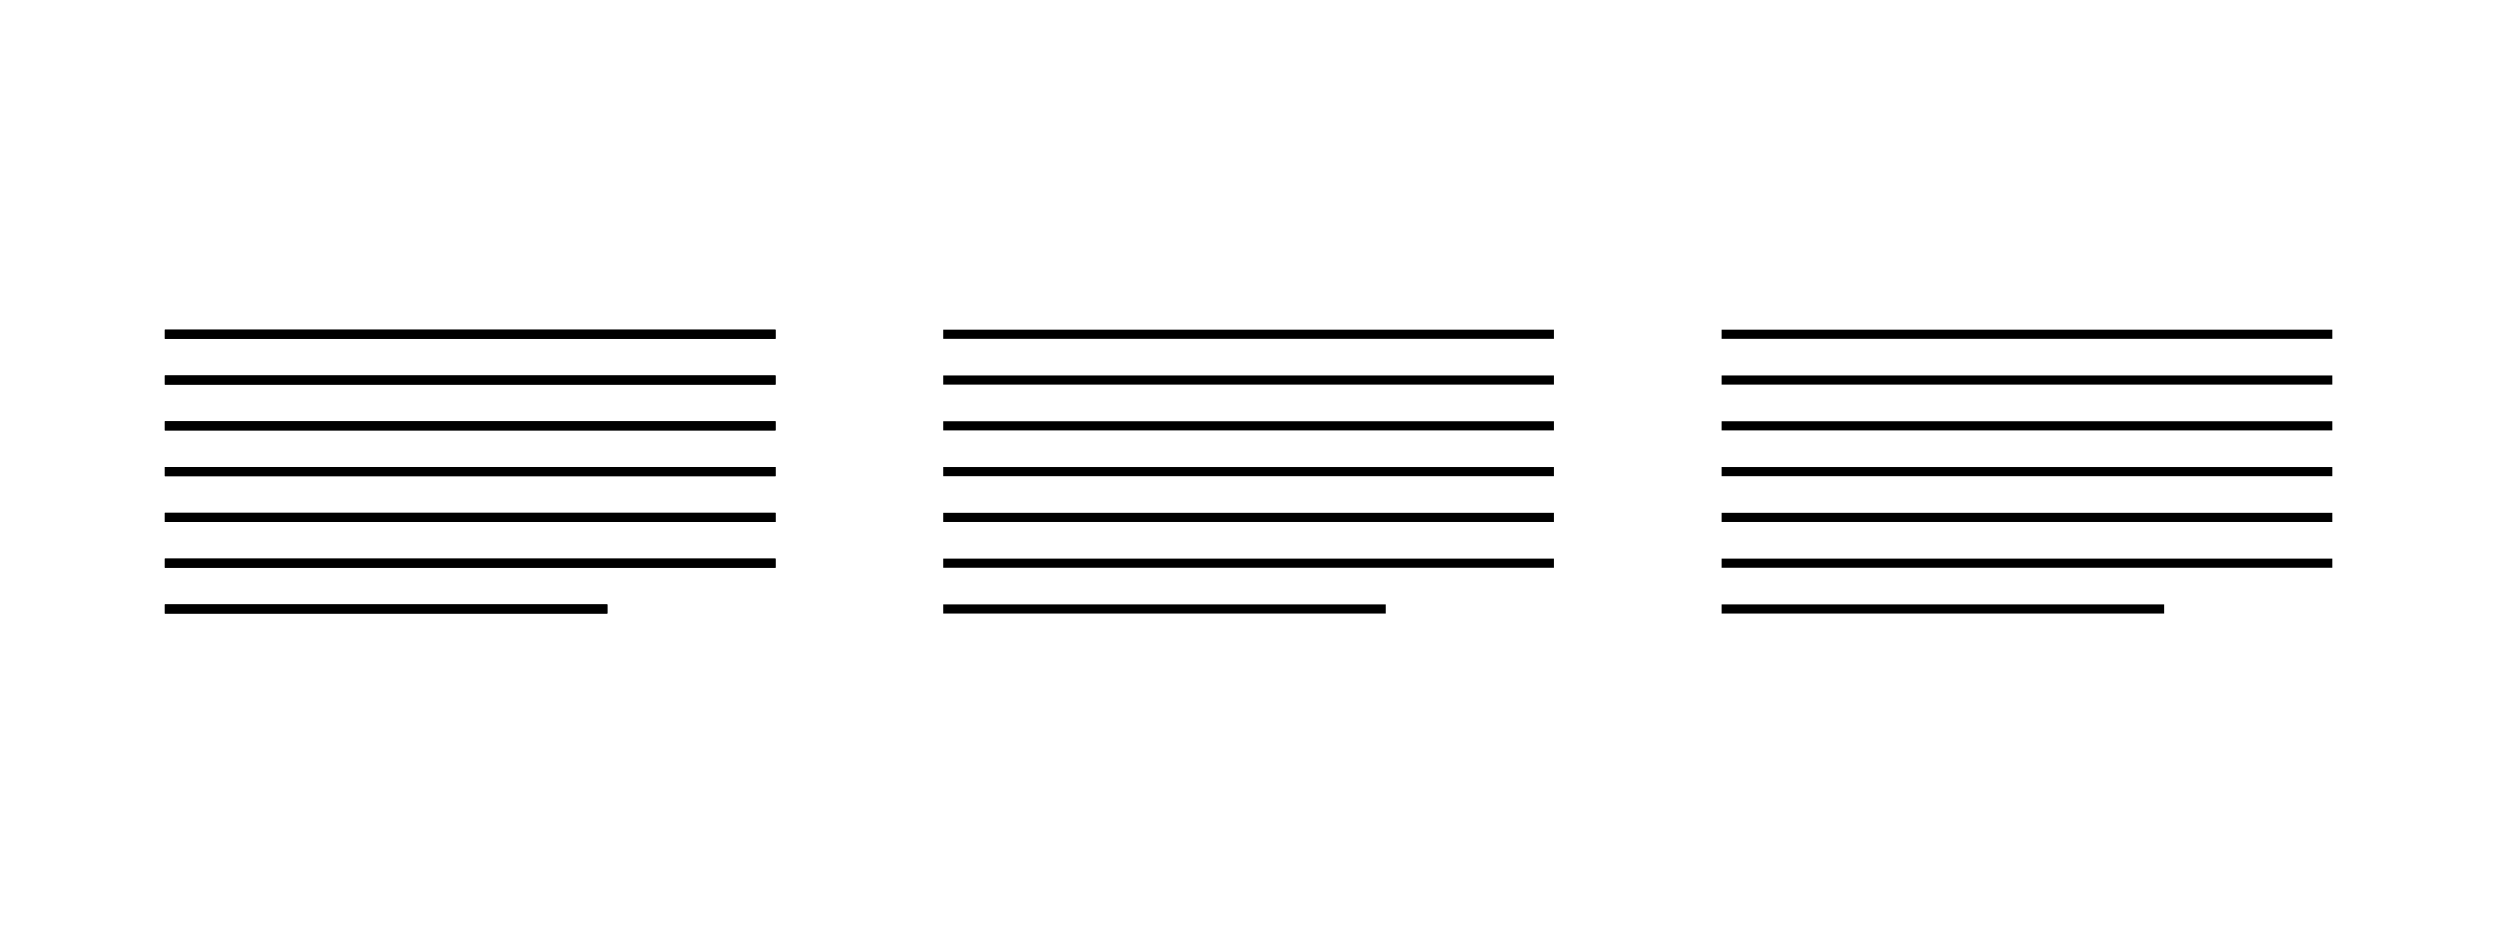 <svg width="273px" height="102px" viewBox="0 0 273 102" version="1.1" xmlns="http://www.w3.org/2000/svg" xmlns:xlink="http://www.w3.org/1999/xlink">
    <!-- Generator: Sketch 41 (35326) - http://www.bohemiancoding.com/sketch -->
    <title>Artboard</title>
    <desc>Created with Sketch.</desc>
    <defs></defs>
    <g id="Symbols-Test" stroke="none" stroke-width="1" fill="none" fill-rule="evenodd">
        <g id="Artboard">
            <rect id="Rectangle" fill="#000000" x="18" y="36" width="66.689" height="1"></rect>
            <rect id="Rectangle" fill="#000000" x="18" y="41" width="66.689" height="1"></rect>
            <rect id="Rectangle-Copy" fill="#000000" x="18" y="46" width="66.689" height="1"></rect>
            <rect id="Rectangle-Copy-2" fill="#000000" x="18" y="51" width="66.689" height="1"></rect>
            <rect id="Rectangle-Copy-2" fill="#000000" x="18" y="56" width="66.689" height="1"></rect>
            <rect id="Rectangle-Copy-2" fill="#000000" x="18" y="61" width="66.689" height="1"></rect>
            <rect id="Rectangle-Copy-2" fill="#000000" x="18" y="66" width="48.325" height="1"></rect>
            <path d="" id="Path-2" stroke="#979797"></path>
            <rect id="Rectangle" fill="#000000" x="18" y="36" width="66.689" height="1"></rect>
            <rect id="Rectangle" fill="#000000" x="18" y="41" width="66.689" height="1"></rect>
            <rect id="Rectangle-Copy" fill="#000000" x="18" y="46" width="66.689" height="1"></rect>
            <rect id="Rectangle-Copy-2" fill="#000000" x="18" y="51" width="66.689" height="1"></rect>
            <rect id="Rectangle-Copy-2" fill="#000000" x="18" y="56" width="66.689" height="1"></rect>
            <rect id="Rectangle-Copy-2" fill="#000000" x="18" y="61" width="66.689" height="1"></rect>
            <rect id="Rectangle-Copy-2" fill="#000000" x="18" y="66" width="48.325" height="1"></rect>
            <path d="" id="Path-2" stroke="#979797"></path>
            <rect id="Rectangle" fill="#000000" x="103" y="36" width="66.689" height="1"></rect>
            <rect id="Rectangle" fill="#000000" x="103" y="41" width="66.689" height="1"></rect>
            <rect id="Rectangle-Copy" fill="#000000" x="103" y="46" width="66.689" height="1"></rect>
            <rect id="Rectangle-Copy-2" fill="#000000" x="103" y="51" width="66.689" height="1"></rect>
            <rect id="Rectangle-Copy-2" fill="#000000" x="103" y="56" width="66.689" height="1"></rect>
            <rect id="Rectangle-Copy-2" fill="#000000" x="103" y="61" width="66.689" height="1"></rect>
            <rect id="Rectangle-Copy-2" fill="#000000" x="103" y="66" width="48.325" height="1"></rect>
            <path d="" id="Path-2" stroke="#979797"></path>
            <rect id="Rectangle" fill="#000000" x="188" y="36" width="66.689" height="1"></rect>
            <rect id="Rectangle" fill="#000000" x="188" y="41" width="66.689" height="1"></rect>
            <rect id="Rectangle-Copy" fill="#000000" x="188" y="46" width="66.689" height="1"></rect>
            <rect id="Rectangle-Copy-2" fill="#000000" x="188" y="51" width="66.689" height="1"></rect>
            <rect id="Rectangle-Copy-2" fill="#000000" x="188" y="56" width="66.689" height="1"></rect>
            <rect id="Rectangle-Copy-2" fill="#000000" x="188" y="61" width="66.689" height="1"></rect>
            <rect id="Rectangle-Copy-2" fill="#000000" x="188" y="66" width="48.325" height="1"></rect>
            <path d="" id="Path-2" stroke="#979797"></path>
        </g>
    </g>
</svg>